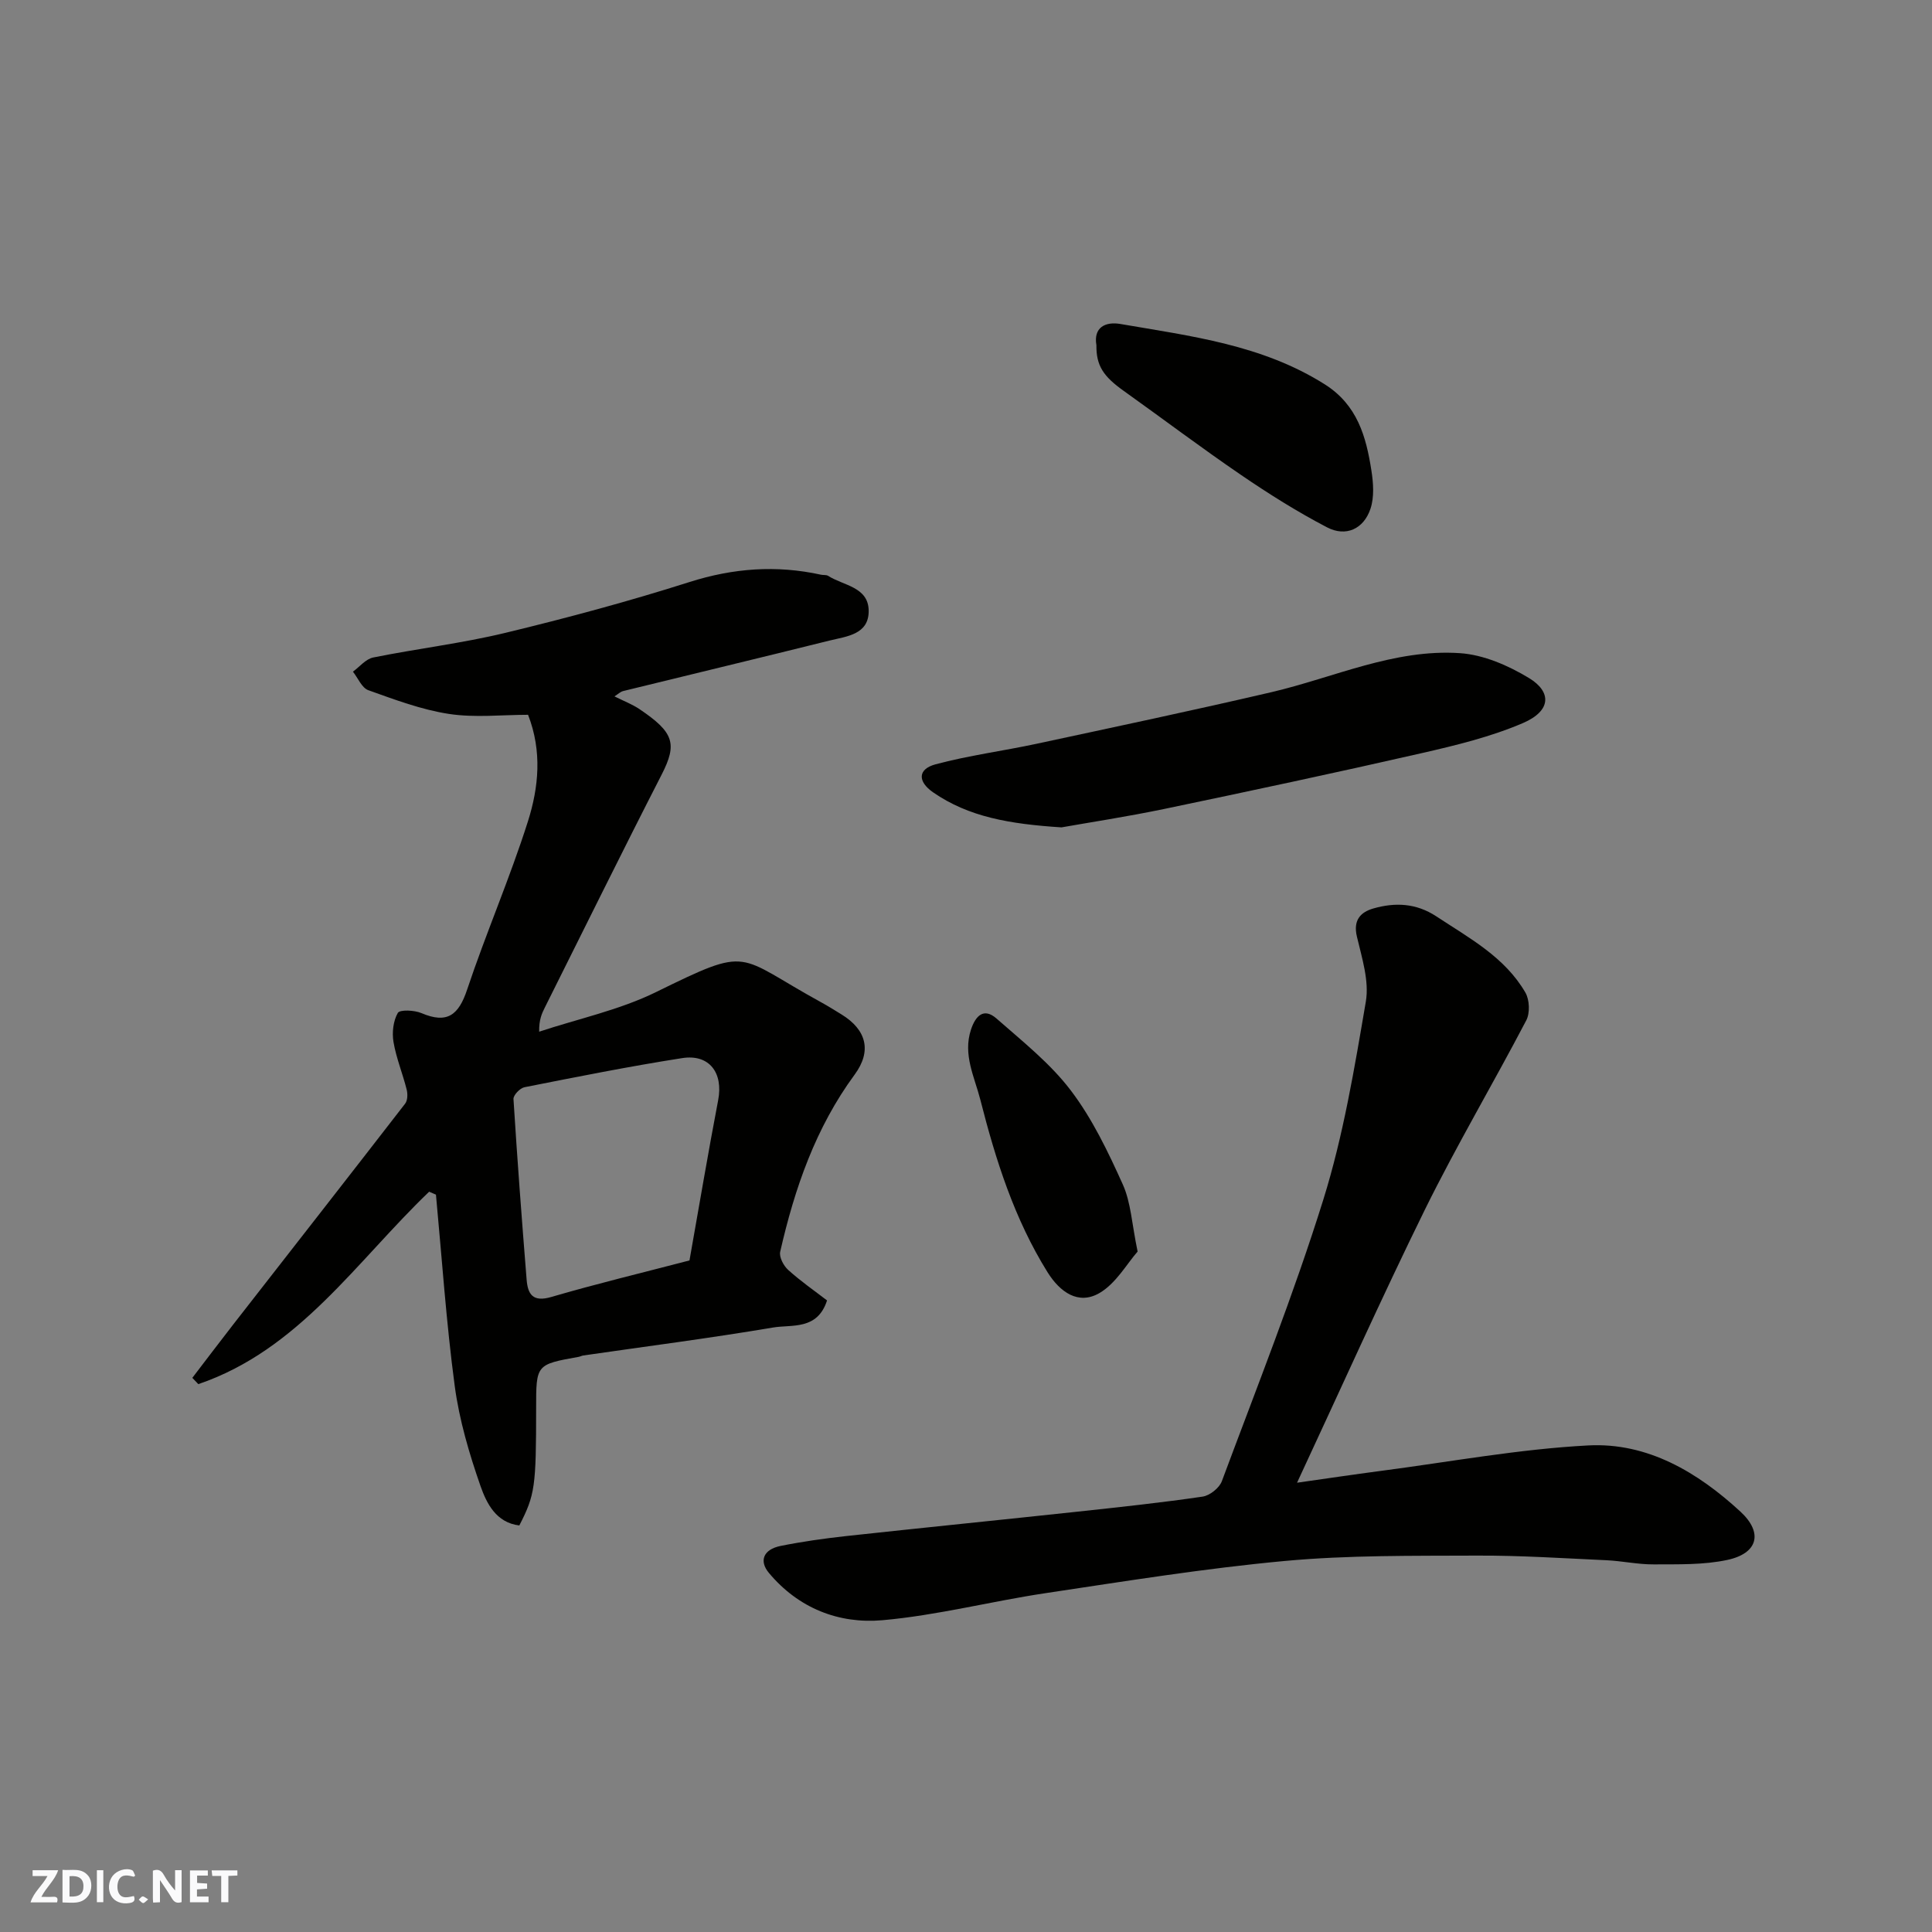 <svg enable-background="new 0 0 400 400" viewBox="0 0 400 400" xmlns="http://www.w3.org/2000/svg"><rect x="0" y="0" width="400" height="400" fill="#808080" stroke="none"/><g fill="#fafafb"><path d="m37.59 393.81c-.92.31-1.52.05-2-.78-.7-1.2-1.52-2.34-2.47-3.78v4.59c-.55.03-.95.05-1.41.07-.03-.37-.06-.64-.06-.91 0-1.91 0-3.81 0-5.7 1.13-.41 1.77-.03 2.29.91.62 1.11 1.38 2.14 2.31 3.19v-4.2h1.35v6.61z"/><path d="m12.94 393.88v-6.75c1.9.19 3.93-.54 5.37 1.29.8 1.01.78 2.88.03 3.97-1.37 1.97-3.4 1.51-5.4 1.49m1.45-1.22c2.04.12 2.92-.58 2.89-2.21-.03-1.51-.98-2.19-2.89-2z"/><path d="m11.81 393.87h-5.49c.68-2.18 2.47-3.48 3.51-5.45h-3.08v-1.21h5.29c-.71 2.13-2.44 3.48-3.47 5.51.86 0 1.63.04 2.39-.01.79-.05 1.14.21.85 1.16"/><path d="m39.33 393.86v-6.61h3.7v1.07h-2.22v1.52c.68.04 1.34.09 2.07.13v1.07c-.72.05-1.38.09-2.1.14v1.48h2.4v1.19h-3.85z"/><path d="m27.71 388.56c-1.15-.3-2.46-.61-3.1.64-.37.73-.41 1.93-.06 2.67.63 1.35 1.99.93 3.17.68.35.94-.01 1.32-.93 1.46-1.62.25-3.05-.27-3.76-1.48-.73-1.24-.6-3.03.31-4.17.88-1.11 2.71-1.7 4-1.16.32.13.44.74.65 1.12-.1.08-.19.16-.28.24"/><path d="m49.15 387.24v1.07c-.59.02-1.17.05-1.87.08v5.44h-1.48v-5.44h-1.85c-.05-.4-.08-.73-.13-1.15z"/><path d="m20.06 387.21h1.33v6.62h-1.33z"/><path d="m30.68 393.25c-.49.38-.8.79-1.05.76-.32-.05-.6-.45-.9-.7.26-.24.51-.64.8-.67.29-.04.62.3 1.15.61"/></g><path d="m88.85 246.73c-15.04 14.41-26.98 32.77-47.79 39.84-.41-.43-.83-.87-1.24-1.3 2.82-3.68 5.61-7.38 8.46-11.04 11.87-15.24 23.78-30.45 35.6-45.73.52-.67.55-2 .32-2.91-.83-3.31-2.16-6.51-2.73-9.85-.33-1.95-.06-4.37.89-6.02.42-.73 3.44-.59 4.91.04 5.34 2.27 7.69.39 9.45-4.89 3.91-11.71 8.86-23.08 12.59-34.84 2.21-6.99 2.97-14.46.02-22.04-5.4 0-11.01.64-16.38-.18-5.69-.87-11.23-2.96-16.69-4.91-1.35-.48-2.14-2.52-3.19-3.84 1.39-1.01 2.66-2.62 4.19-2.93 9.1-1.84 18.37-2.93 27.39-5.11 12.8-3.09 25.54-6.52 38.08-10.51 9.09-2.89 18.03-3.55 27.26-1.52.48.11 1.08-.01 1.46.23 3.16 2.03 8.34 2.27 8.4 7.21.06 4.97-4.59 5.32-8.14 6.2-14.21 3.54-28.45 6.95-42.67 10.44-.59.14-1.09.65-1.82 1.11 1.89.95 3.67 1.62 5.2 2.65 7.08 4.79 7.86 7.11 4.57 13.54-8.2 16-16.14 32.13-24.18 48.21-.64 1.27-1.23 2.57-1.18 5.02 8.09-2.68 16.61-4.48 24.19-8.2 19.87-9.74 16.36-7.65 34.22 2.13 1.43.78 2.8 1.65 4.19 2.5 5.18 3.18 6.3 7.58 2.72 12.45-8.1 11.01-12.43 23.57-15.42 36.68-.25 1.1.7 2.91 1.66 3.77 2.53 2.29 5.36 4.25 8.04 6.31-2 6.22-7.3 4.95-11.19 5.61-13.05 2.21-26.19 3.89-39.29 5.79-.32.05-.62.22-.94.28-8.81 1.58-8.81 1.58-8.81 10.61 0 16.32-.23 17.96-3.48 24.3-4.82-.58-6.78-4.59-8.04-8.17-2.34-6.71-4.39-13.67-5.33-20.68-1.76-13.15-2.65-26.42-3.89-39.64-.47-.21-.94-.41-1.41-.61zm53.9 14.23c2.02-11.38 3.86-22.31 5.94-33.19 1.08-5.63-1.81-9.58-7.45-8.7-10.93 1.71-21.8 3.88-32.66 6.03-.92.18-2.32 1.65-2.27 2.44.78 12.46 1.72 24.92 2.72 37.37.24 3.03 1.26 4.74 5.09 3.62 9.37-2.74 18.87-5.02 28.63-7.57z" fill="#010100"/><path d="m268.54 306.98c5.67-.8 11.56-1.69 17.46-2.46 14.28-1.87 28.52-4.51 42.85-5.26 12.24-.64 22.65 5.55 31.5 13.72 4.74 4.38 3.6 8.64-2.74 9.99-4.92 1.05-10.14.89-15.23.92-3.27.02-6.53-.71-9.8-.86-8.93-.41-17.86-1-26.79-.96-13.26.06-26.59-.11-39.77 1.11-16.59 1.53-33.09 4.2-49.58 6.67-11.28 1.69-22.43 4.6-33.76 5.6-9.01.79-17.37-2.47-23.49-9.8-2.07-2.48-1.15-4.86 2.42-5.58 4.47-.9 9.01-1.54 13.54-2.04 15.98-1.74 31.98-3.34 47.97-5.06 8.63-.93 17.27-1.85 25.86-3.11 1.49-.22 3.47-1.79 3.99-3.19 7.21-19.36 14.86-38.6 21.01-58.3 4.15-13.3 6.45-27.22 8.8-40.99.73-4.28-.81-9.05-1.85-13.48-.8-3.39.74-5.04 3.4-5.81 4.49-1.29 8.87-1.12 13.04 1.63 6.84 4.51 14.19 8.43 18.45 15.79.86 1.49.97 4.23.18 5.74-6.87 13.13-14.44 25.91-20.99 39.19-9.13 18.57-17.58 37.47-26.47 56.54z" fill="#010100"/><path d="m219.77 171.3c-10.76-.7-19.2-2.15-26.59-7.26-3.2-2.22-3.2-4.79.49-5.79 6.88-1.85 14.01-2.77 20.99-4.27 16.2-3.48 32.42-6.91 48.56-10.67 12.97-3.03 25.42-9 39.05-8.08 4.9.33 10.04 2.57 14.32 5.17 4.59 2.79 4.71 6.73-1.3 9.31-6.65 2.85-13.85 4.6-20.94 6.22-17.75 4.05-35.56 7.85-53.38 11.57-7.66 1.59-15.41 2.77-21.2 3.8z" fill="#010100"/><path d="m227 71.47c-.64-3.67 1.83-4.94 4.99-4.39 14.57 2.51 29.33 4.3 42.3 12.5 6.73 4.26 8.55 10.8 9.64 17.81.41 2.6.62 5.54-.19 7.95-1.4 4.18-5.08 5.87-8.97 3.85-6.16-3.21-12.09-6.94-17.83-10.86-8.22-5.61-16.17-11.61-24.27-17.39-4.26-3.03-5.72-5.25-5.67-9.47z" fill="#010100"/><path d="m235.53 259.12c-2.23 2.53-4.48 6.62-7.93 8.61-4.34 2.5-8.14-.2-10.72-4.33-6.87-11.03-10.73-23.21-13.9-35.67-1.22-4.78-3.66-9.36-1.95-14.56.95-2.87 2.65-4.61 5.29-2.29 5.37 4.72 11.12 9.27 15.39 14.9 4.44 5.84 7.71 12.7 10.75 19.44 1.69 3.74 1.87 8.17 3.07 13.9z" fill="#010100"/></svg>